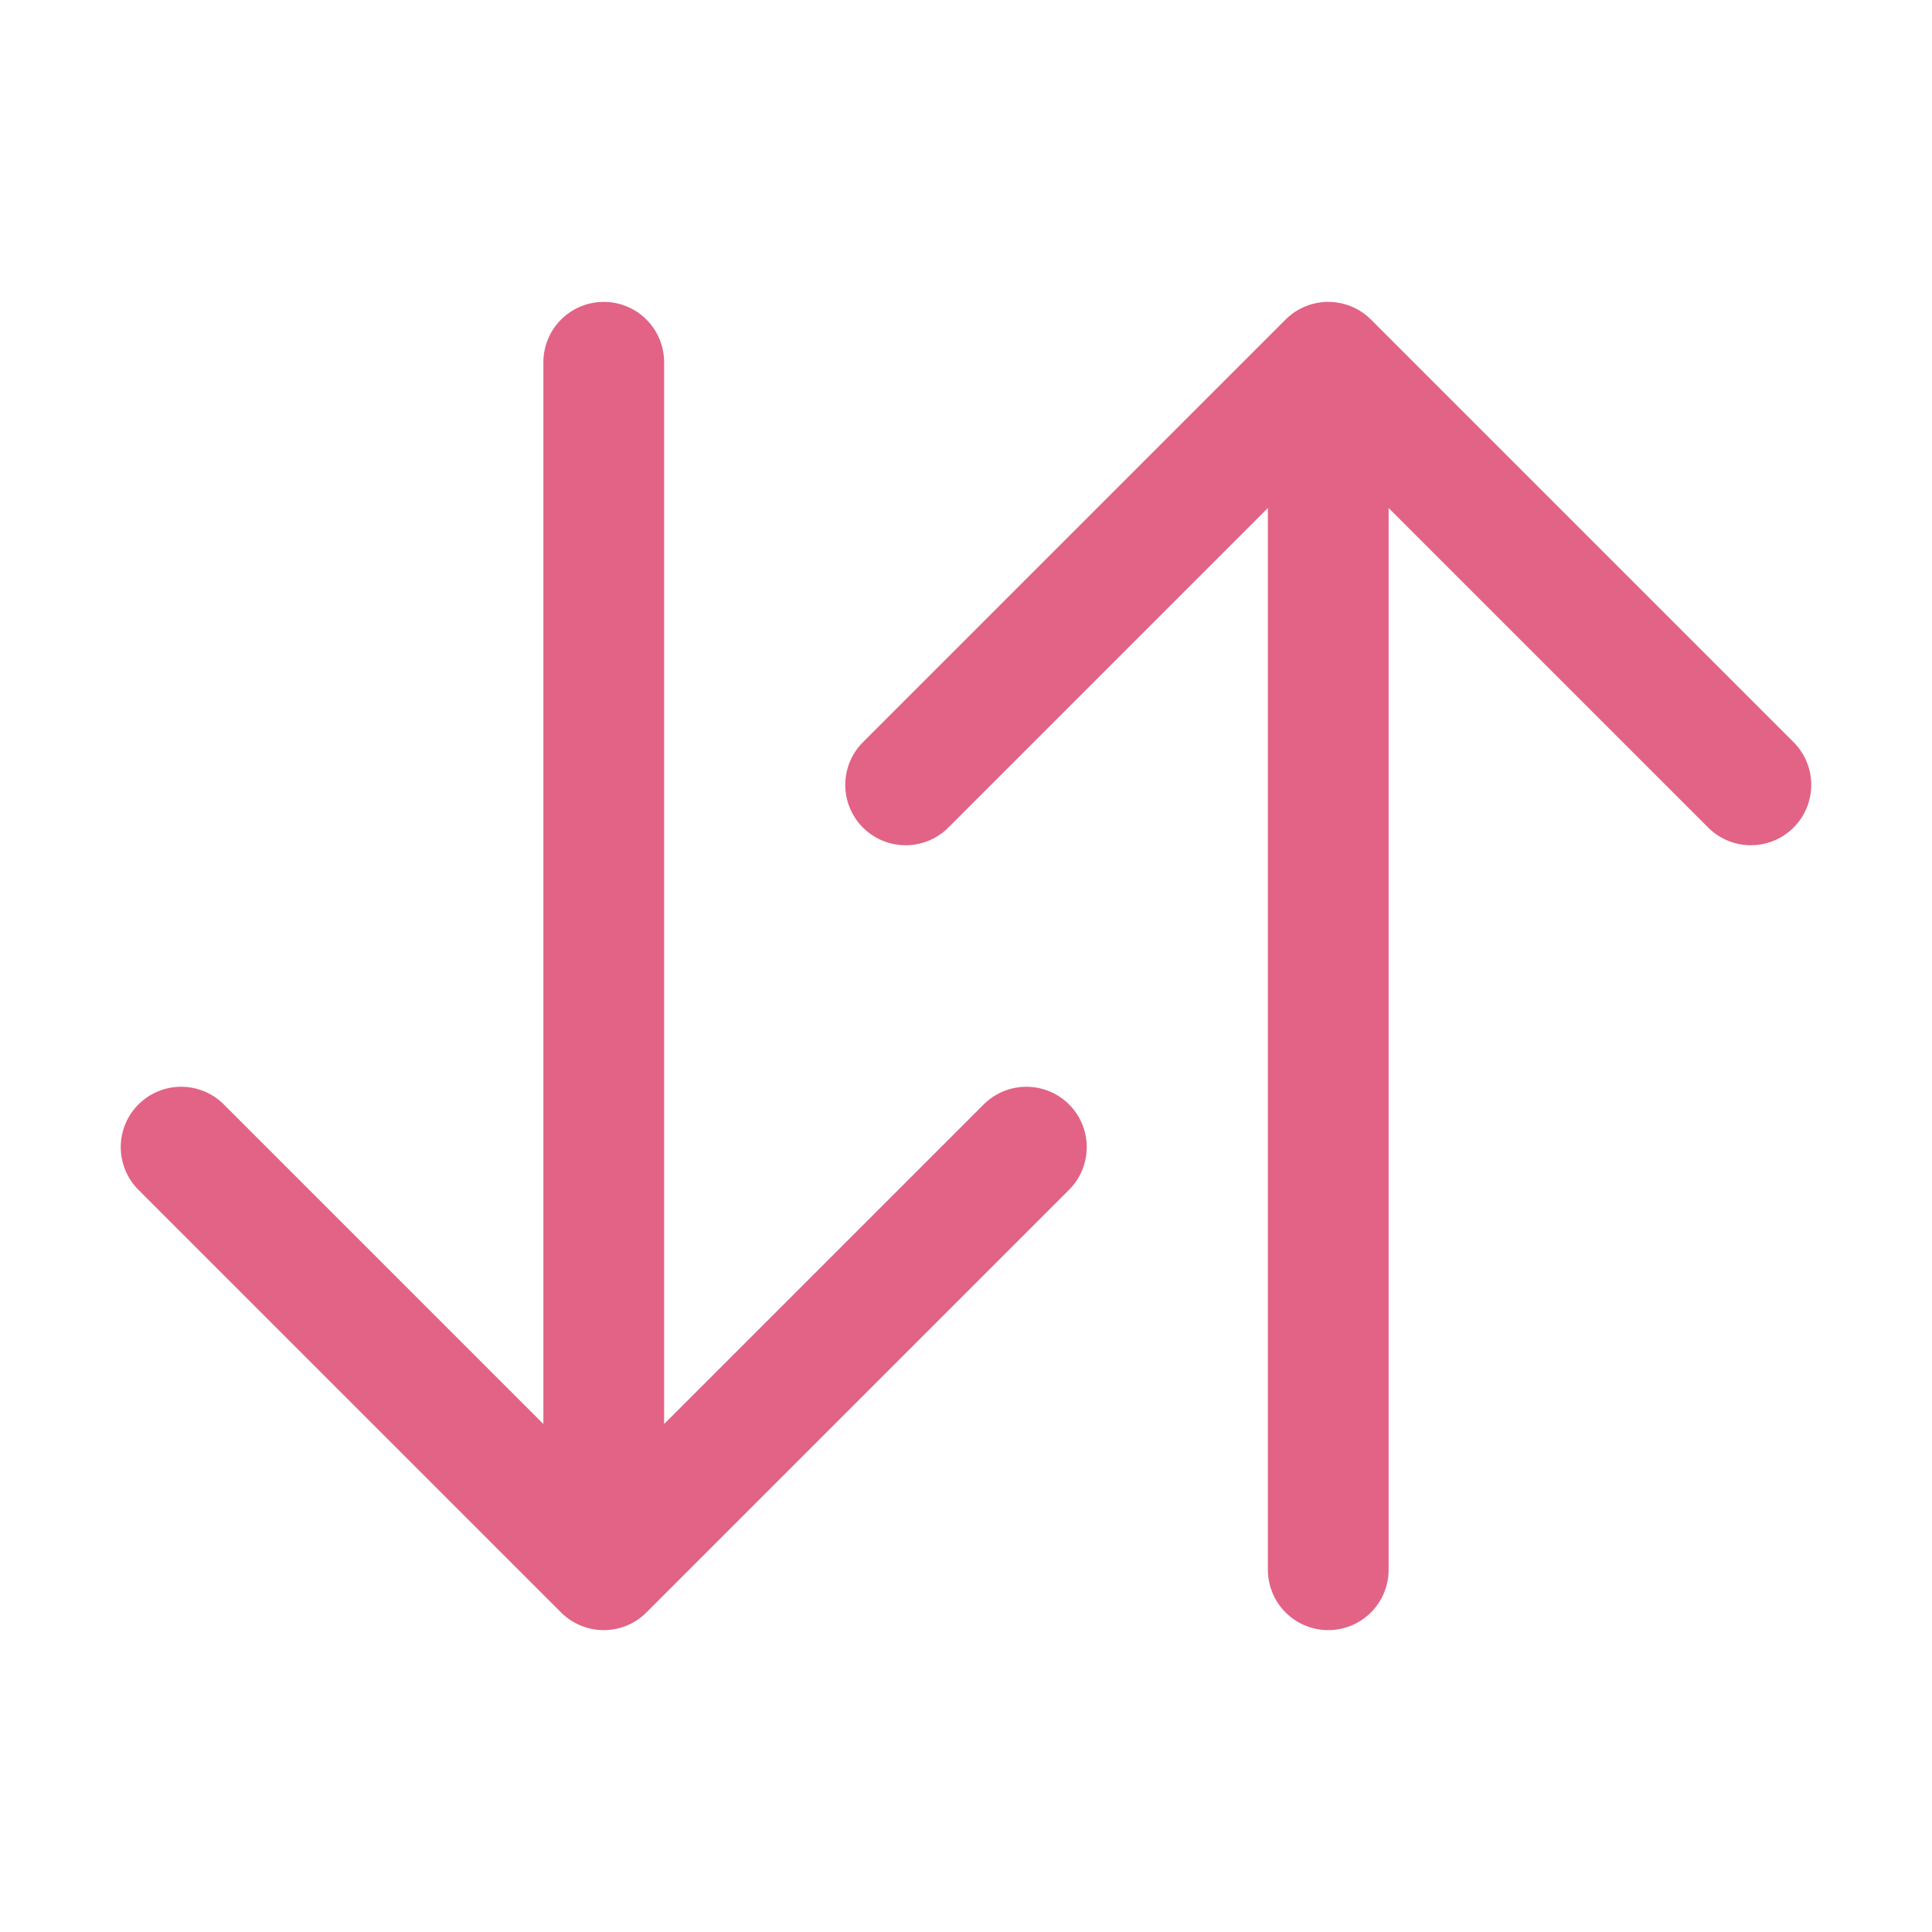 <svg width="32" height="32" viewBox="0 0 32 32" fill="none" xmlns="http://www.w3.org/2000/svg">
<path d="M29 13L22 6L15 13M22 7.071V26M3 19L10 26L17 19M10 24.875V6" stroke="#E26385" stroke-width="2" stroke-linecap="round" stroke-linejoin="round"/>
</svg>
